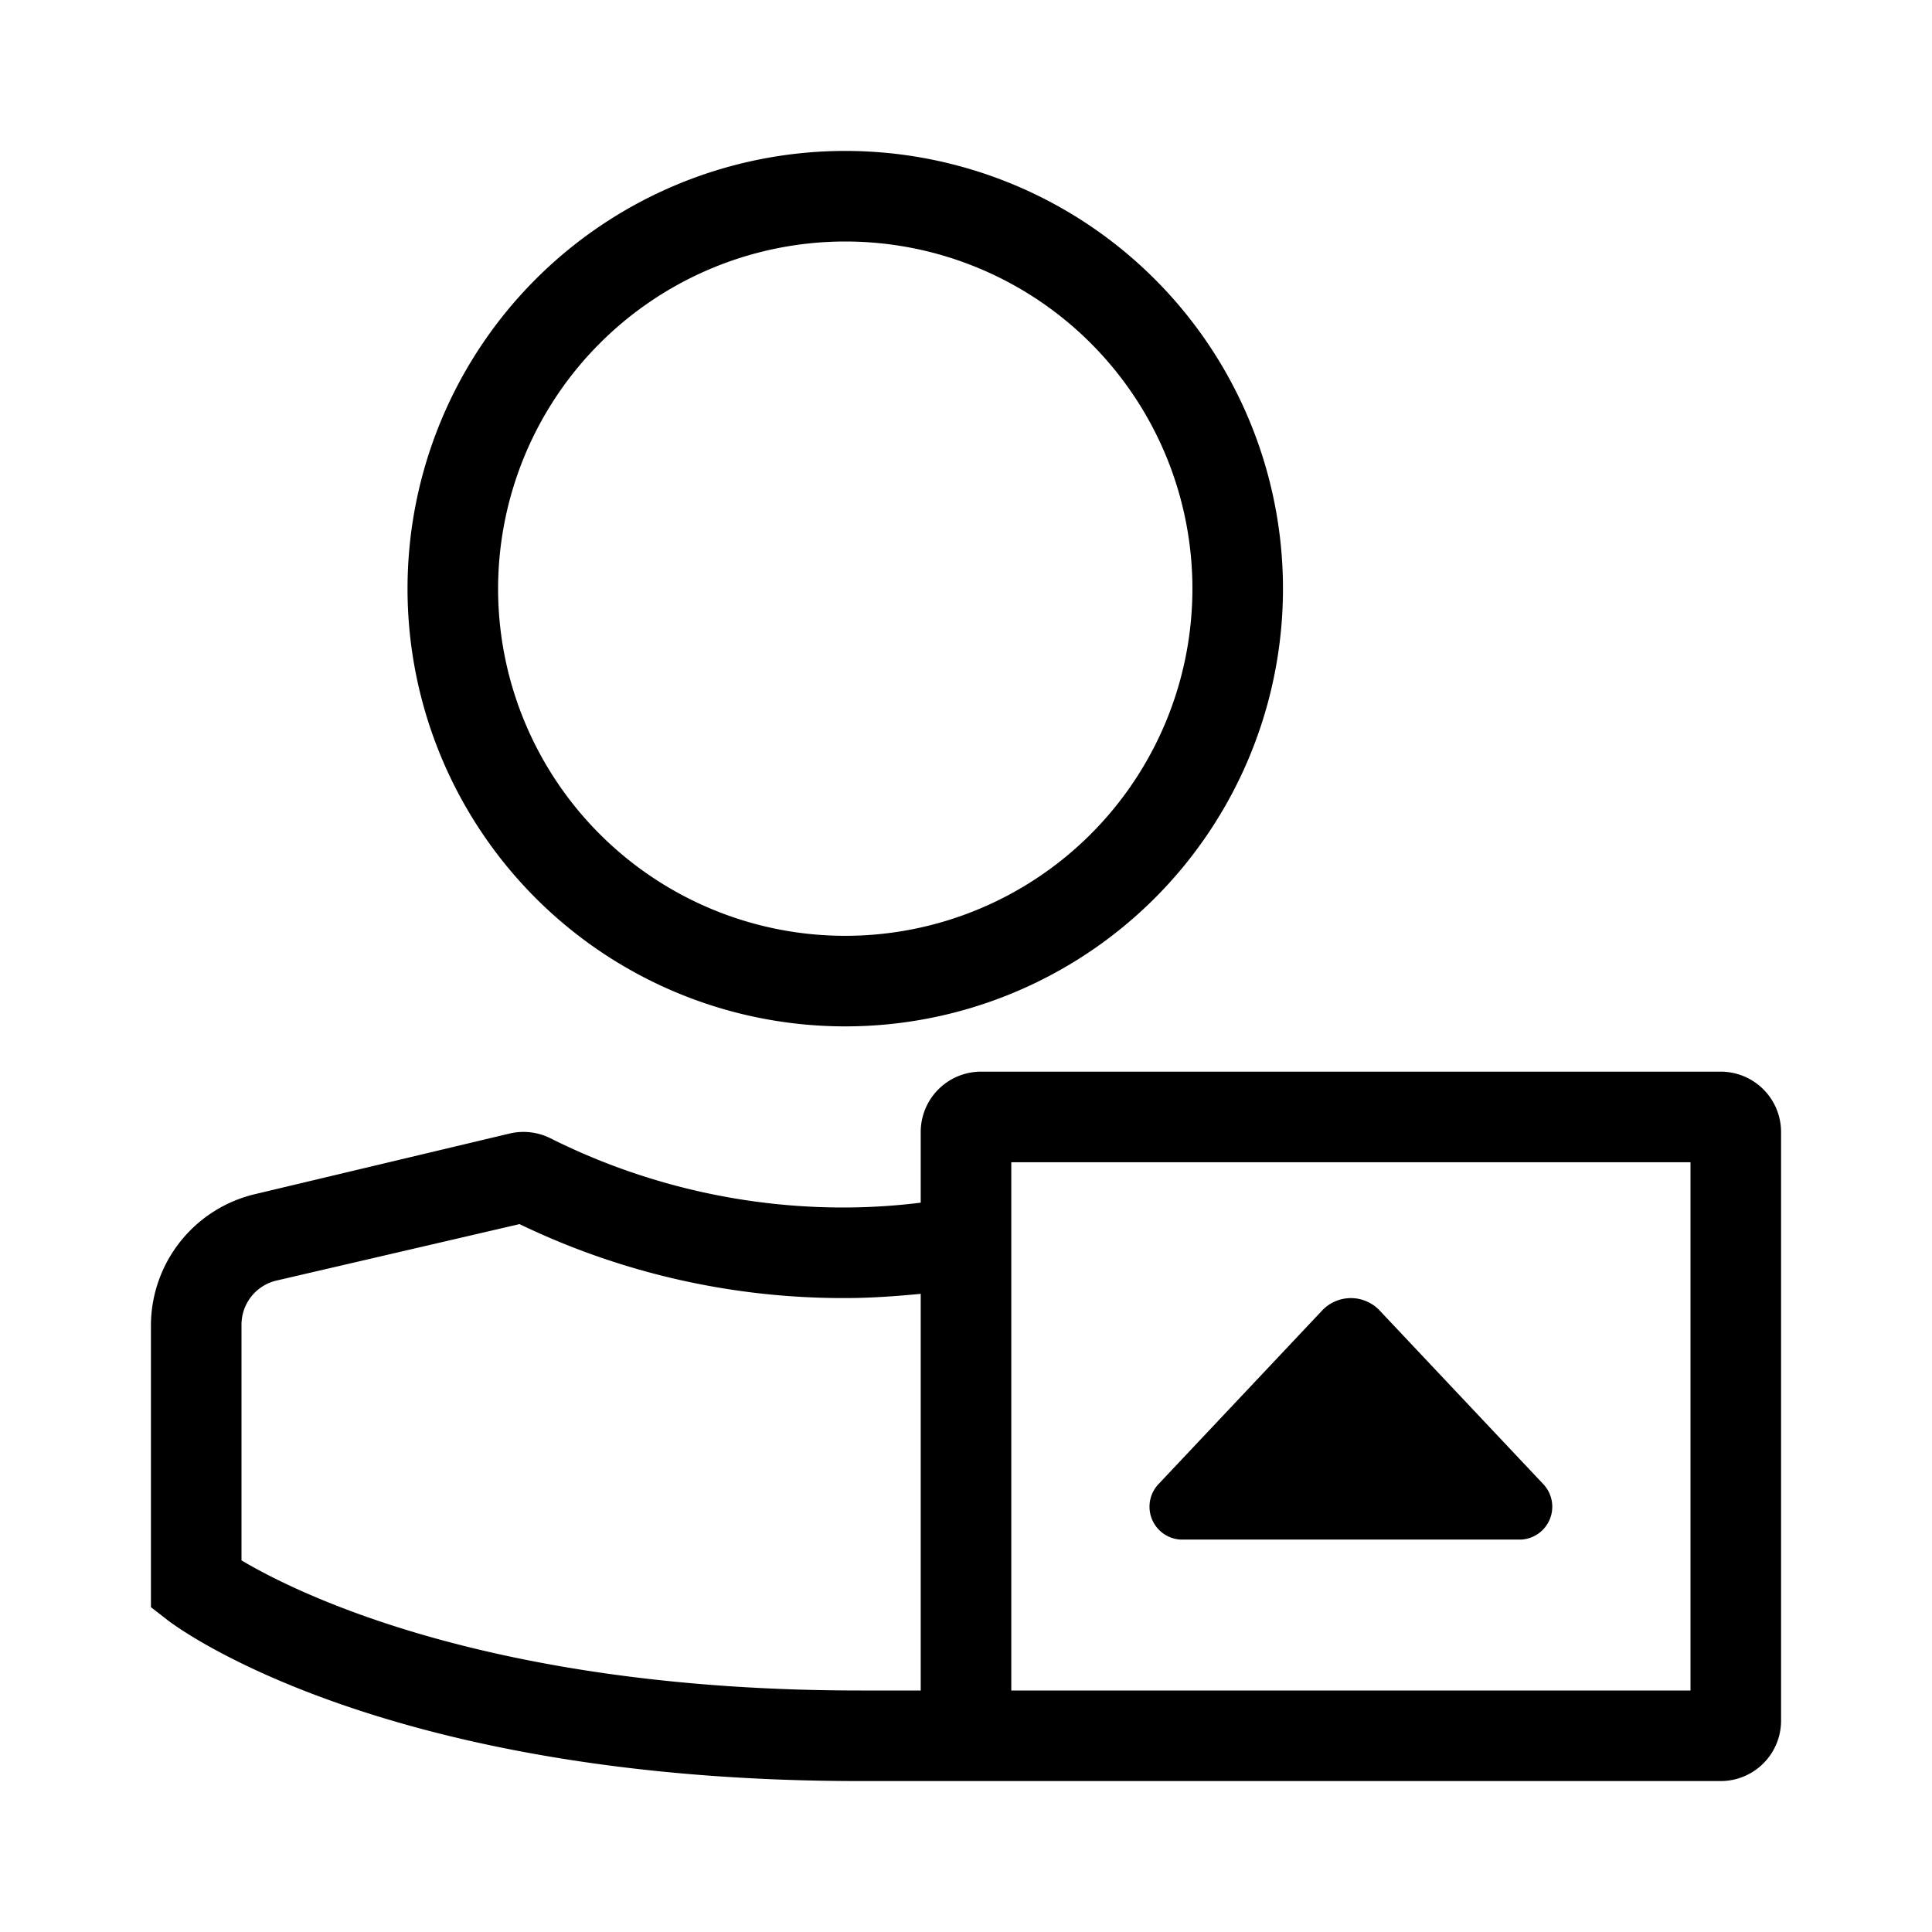 <svg xmlns="http://www.w3.org/2000/svg" viewBox="0 0 64 64"><path d="M28 34a14.5 14.5 0 10-14.5-14.5A14.5 14.5 0 0028 34zm0-26a11.5 11.5 0 11-11.5 11.5A11.51 11.51 0 0128 8zM57 35.5H32.5a2 2 0 00-2 2v2.34A20.85 20.85 0 0128 40a21.67 21.67 0 01-9.78-2.3 2 2 0 00-1.34-.15l-8.4 2A4.48 4.48 0 005 43.88v9.36l.58.45c.29.22 7.09 5.31 22.92 5.31H57a2 2 0 002-2V37.5a2 2 0 00-2-2zM28.5 56C16.31 56 9.87 52.8 8 51.69v-7.81a1.5 1.5 0 011.16-1.46l8.05-1.87A24.66 24.66 0 0028 43c.84 0 1.67-.06 2.5-.14V56h-2zM56 56H33.5V38.5H56z"/><path d="M39.1 51h11.3a1.09 1.09 0 00.72-1.84l-5.41-5.74a1.31 1.31 0 00-1.92 0l-5.41 5.74A1.09 1.09 0 0039.1 51z"/></svg>